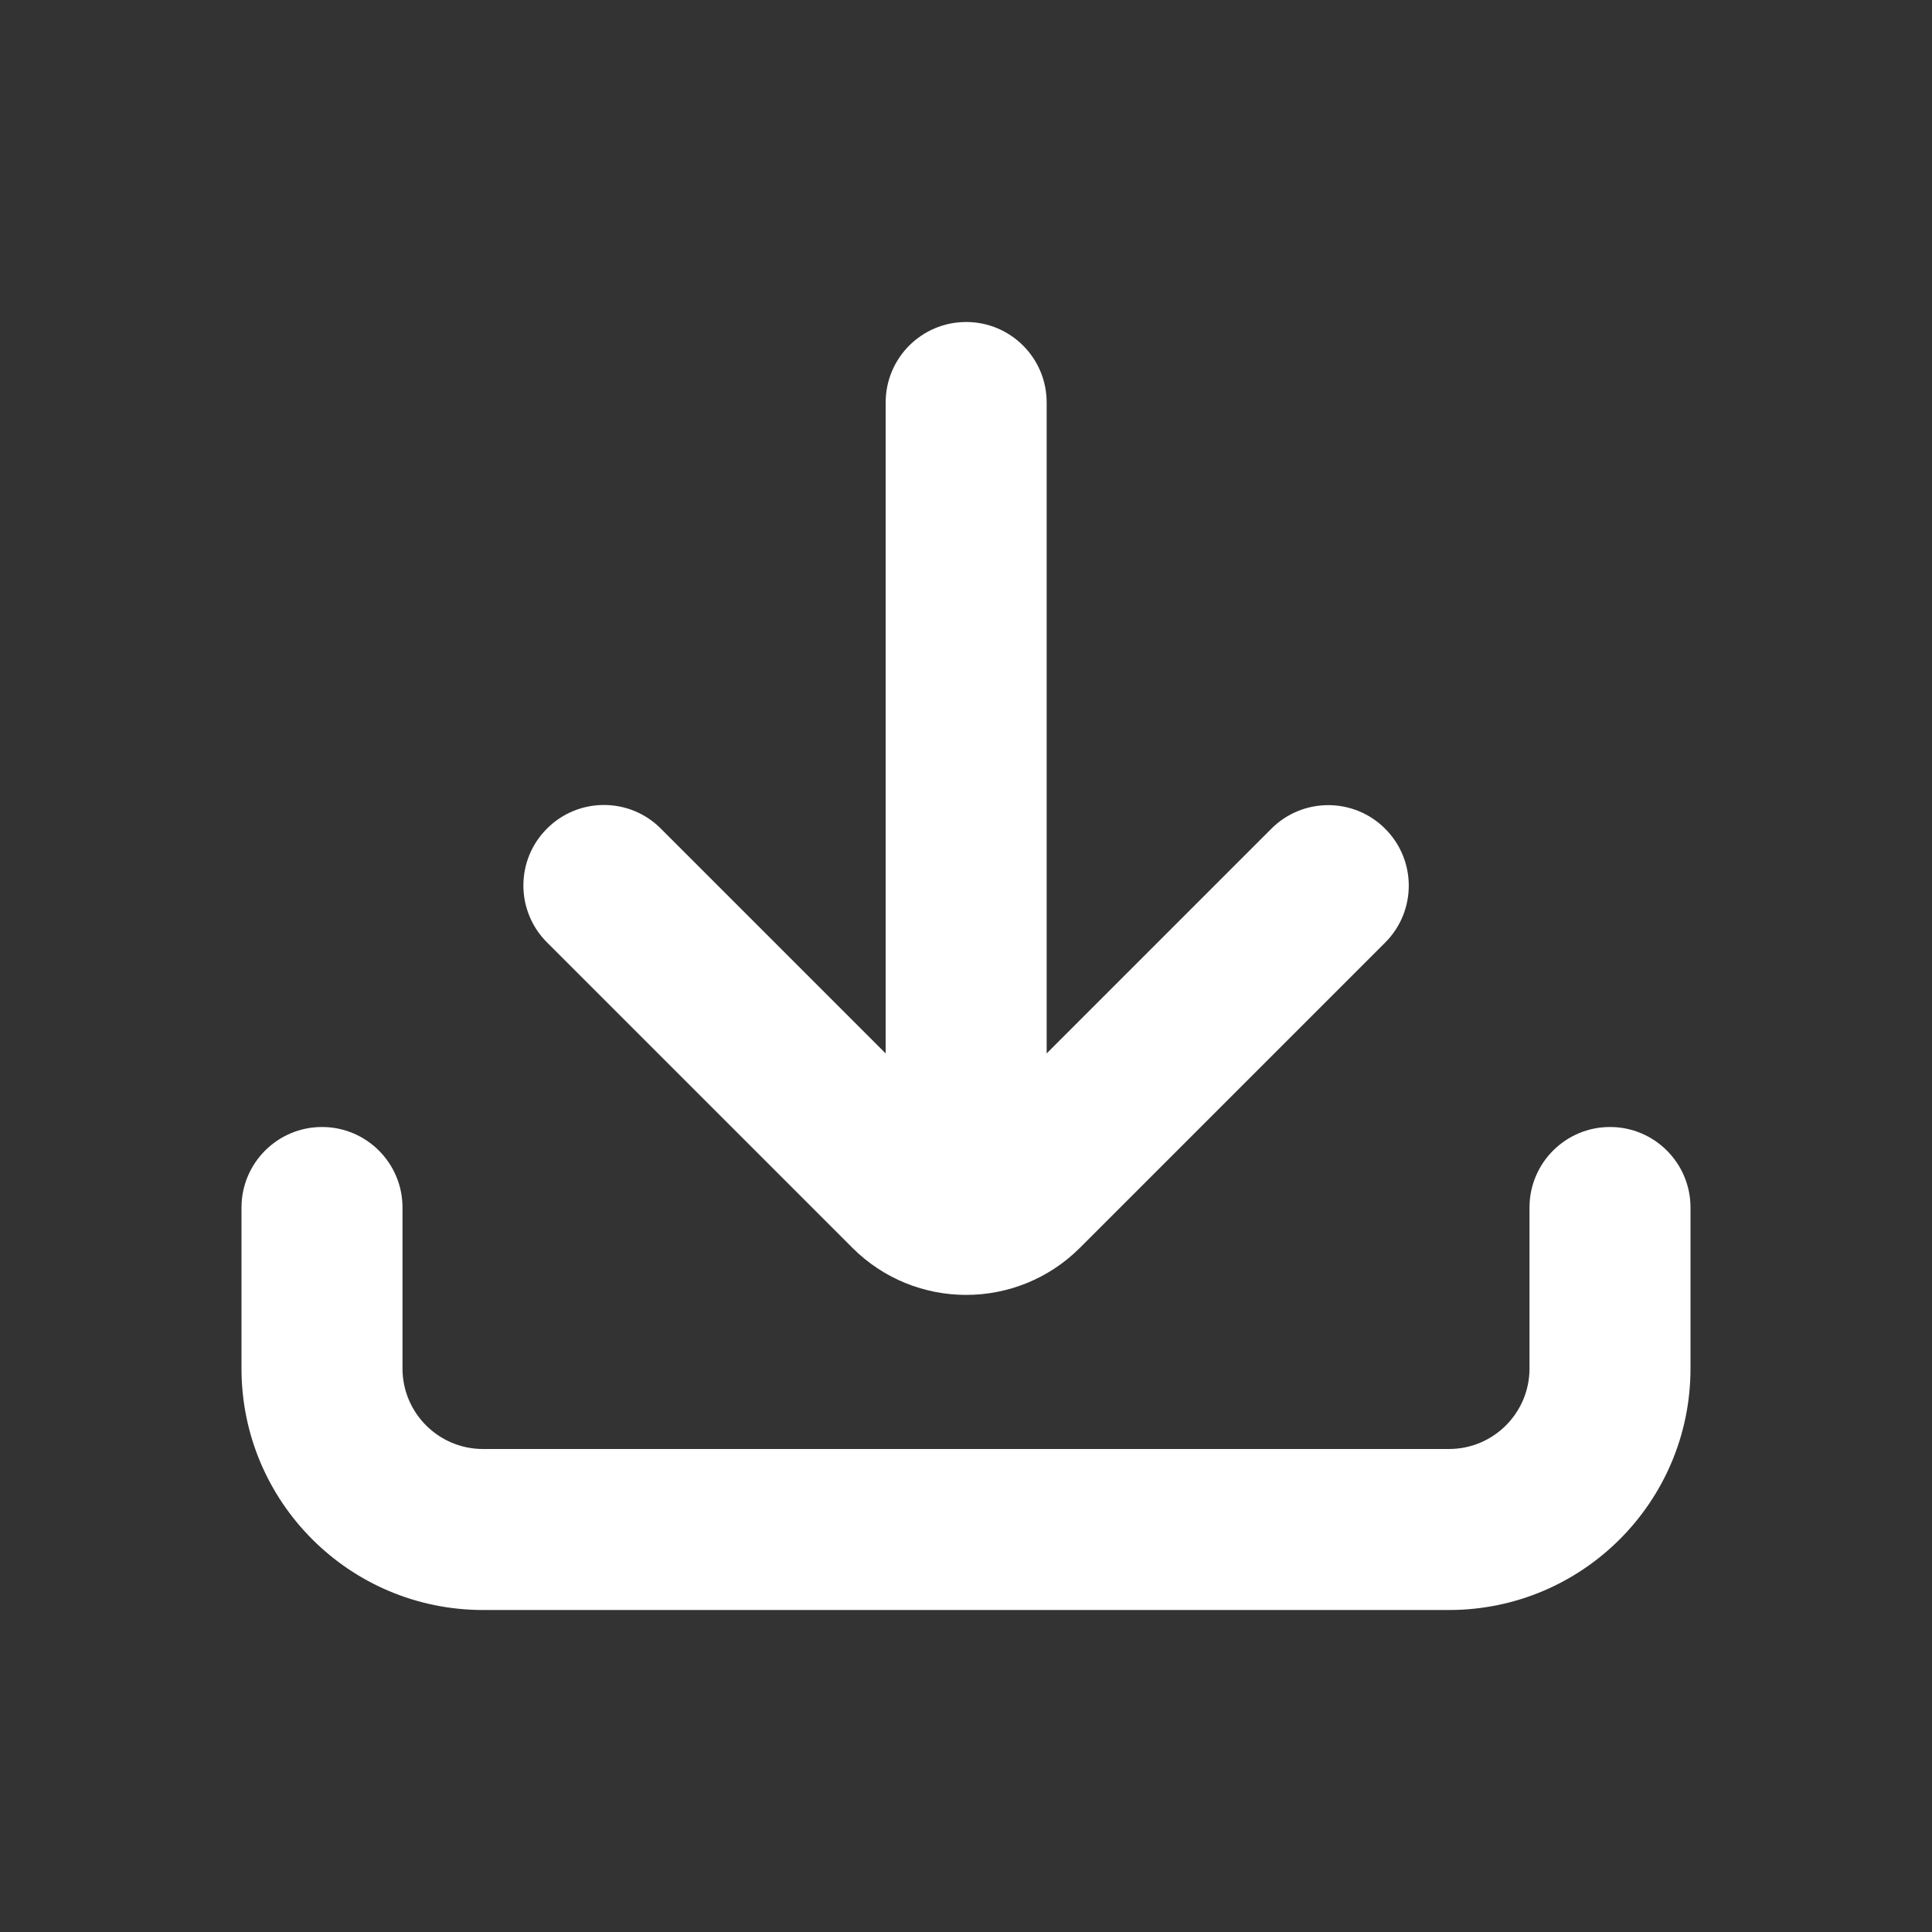 <svg width="24" height="24" viewBox="0 0 24 24" fill="none" xmlns="http://www.w3.org/2000/svg">
<rect x="0" y="0" width="24" height="24" fill="#333333" stroke="none"/>
<path fill-rule="evenodd" clip-rule="evenodd" d="M13.002 5C13.002 4.447 12.554 4 12.002 4C11.45 4 11.002 4.447 11.002 5V13.086L8.209 10.293C7.819 9.902 7.185 9.902 6.795 10.293C6.404 10.683 6.404 11.316 6.795 11.707L10.588 15.5C11.369 16.281 12.635 16.281 13.416 15.5L17.207 11.709C17.598 11.319 17.598 10.685 17.207 10.295C16.817 9.904 16.183 9.904 15.793 10.295L13.002 13.086V5Z" fill="white"/>
<path fill-rule="evenodd" clip-rule="evenodd" d="M4 14C4.552 14 5 14.448 5 15V17C5 17.552 5.448 18 6 18H18C18.552 18 19 17.552 19 17V15C19 14.448 19.448 14 20 14C20.552 14 21 14.448 21 15V17C21 18.657 19.657 20 18 20H6C4.343 20 3 18.657 3 17V15C3 14.448 3.448 14 4 14Z" fill="white"/>
</svg>
